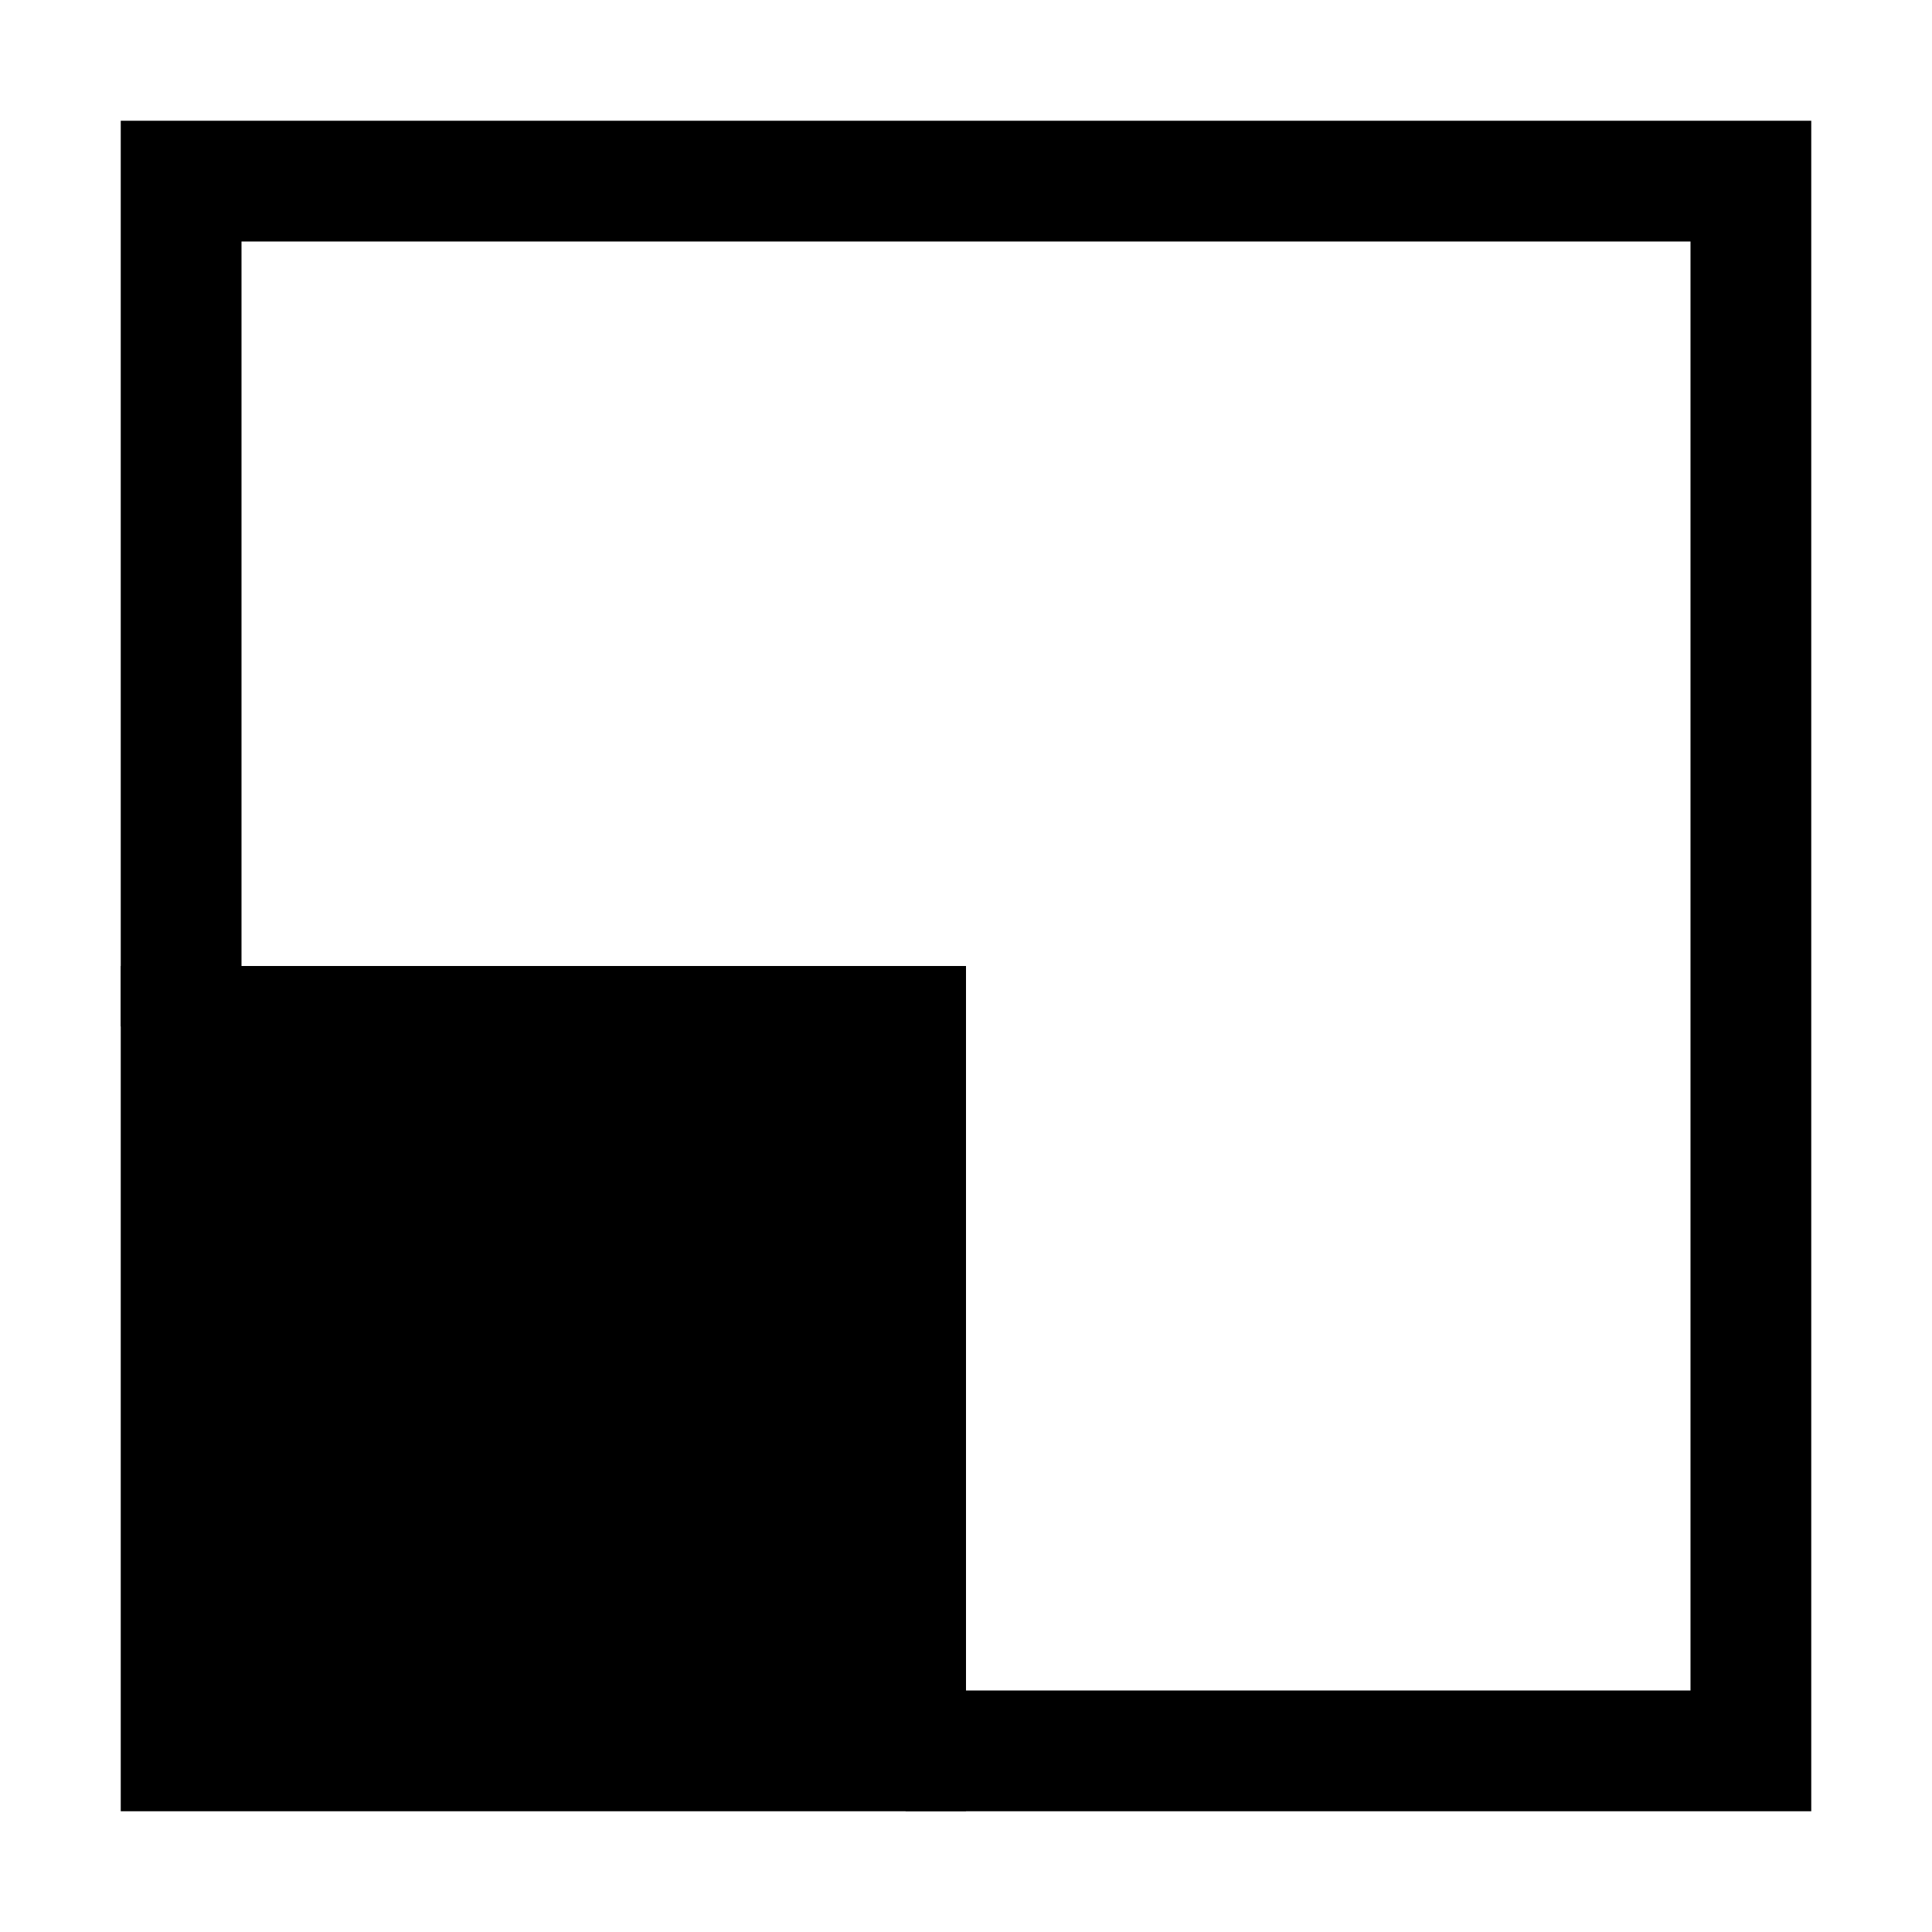 <?xml version="1.0" encoding="UTF-8"?>
<!DOCTYPE svg PUBLIC "-//W3C//DTD SVG 1.1//EN" "http://www.w3.org/Graphics/SVG/1.1/DTD/svg11.dtd">
<svg version="1.1" id="Layer_1" xmlns="http://www.w3.org/2000/svg" xmlns:xlink="http://www.w3.org/1999/xlink" x="0px" y="0px" width="32px" height="32px" viewBox="0 0 32 32" enable-background="new 0 0 32 32" xml:space="preserve">
  <g id="icon">
    <polygon points="30,30 15,30 15,28 28,28 28,4 4,4 4,17 2,17 2,2 30,2" fill="#000000" stroke-linejoin="miter"/>
    <rect x="2" y="16" width="14" height="14" fill="#000000"/>
  </g>
</svg>
